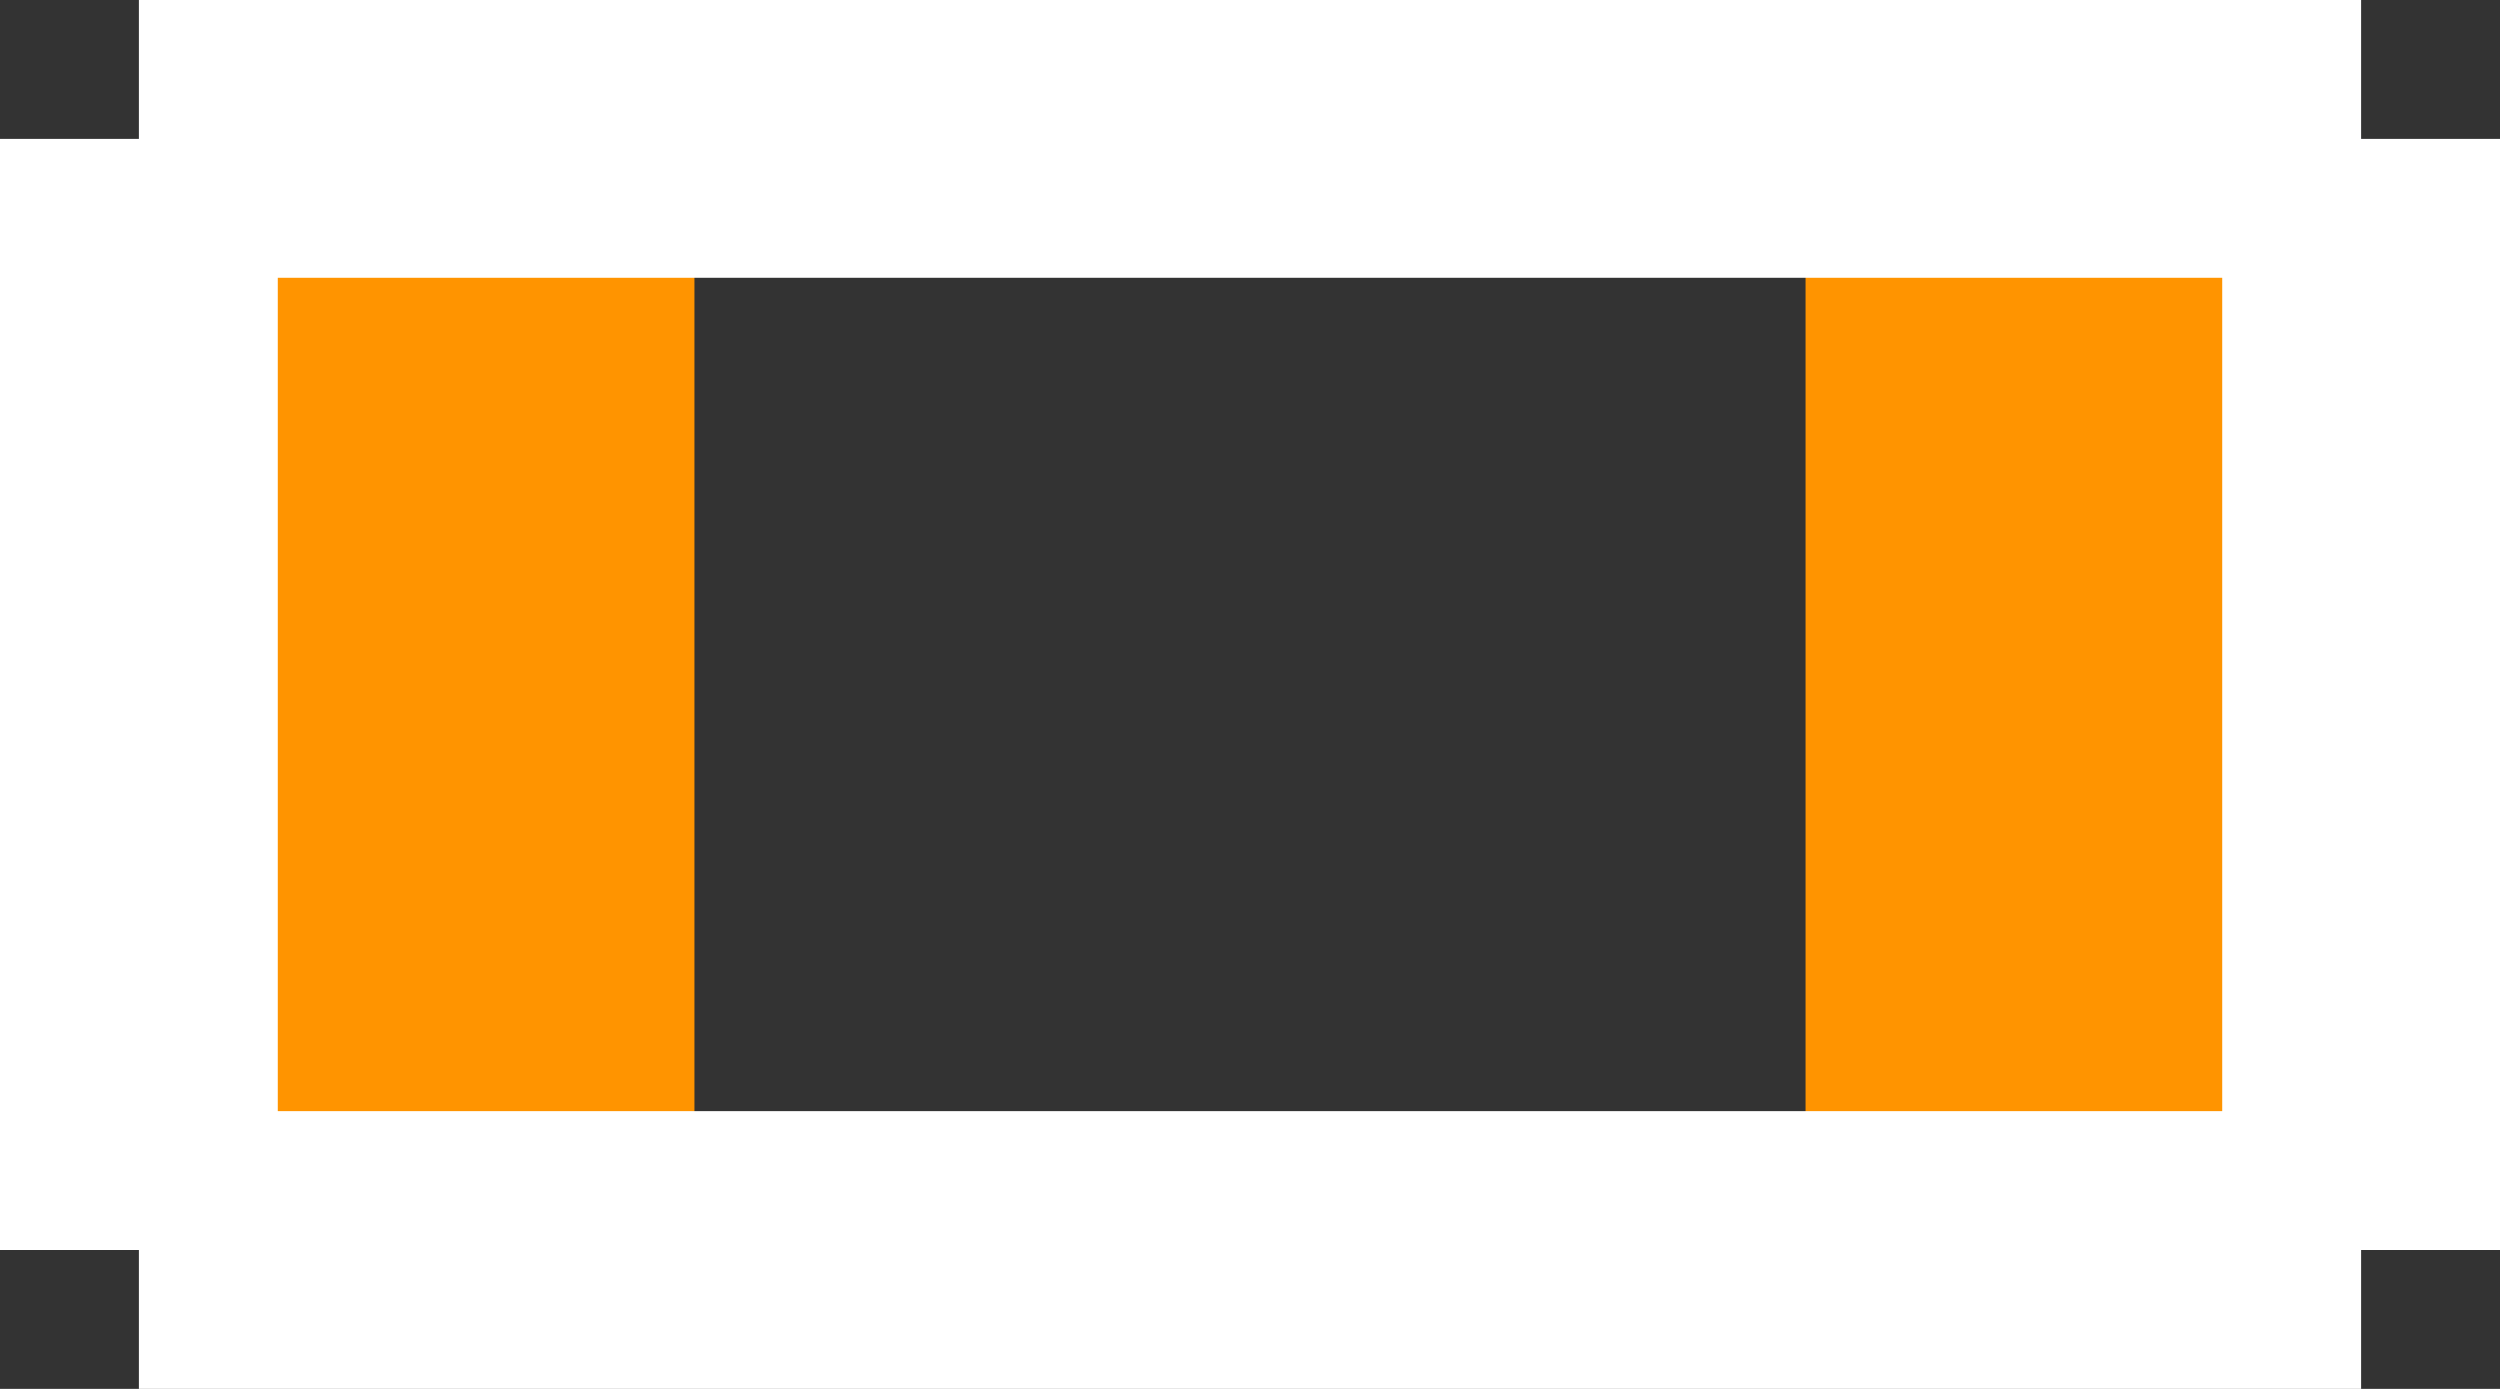 <?xml version="1.0" encoding="UTF-8" standalone="no"?> <svg xmlns:svg="http://www.w3.org/2000/svg" xmlns="http://www.w3.org/2000/svg" version="1.2" baseProfile="tiny" x="0in" y="0in" width="0.045in" height="0.025in" viewBox="0 0 4500 2500" ><rect x="0" y="0" width="4500" height="2500" fill="#333333" stroke="none"/><title>SMD_CHIP 402.fp</title><desc>Geda footprint file 'SMD_CHIP 402.fp' converted by Fritzing</desc><g id="copper0"/>
<g id="copper1">
 <line fill="none" connectorname="" stroke="#ff9400" stroke-linejoin="miter" stroke-linecap="square" id="" y1="750" x1="750" y2="1750" stroke-width="1000" x2="750"/>
 <line fill="none" connectorname="" stroke="#ff9400" stroke-linejoin="miter" stroke-linecap="square" id="" y1="750" x1="3750" y2="1750" stroke-width="1000" x2="3750"/>
</g>
<g id="silkscreen">
 <line fill="none" stroke="white" y1="250" x1="250" y2="250" stroke-width="500" x2="4250"/>
 <line fill="none" stroke="white" y1="250" x1="4250" y2="2250" stroke-width="500" x2="4250"/>
 <line fill="none" stroke="white" y1="2250" x1="4250" y2="2250" stroke-width="500" x2="250"/>
 <line fill="none" stroke="white" y1="2250" x1="250" y2="250" stroke-width="500" x2="250"/>
</g>
</svg>